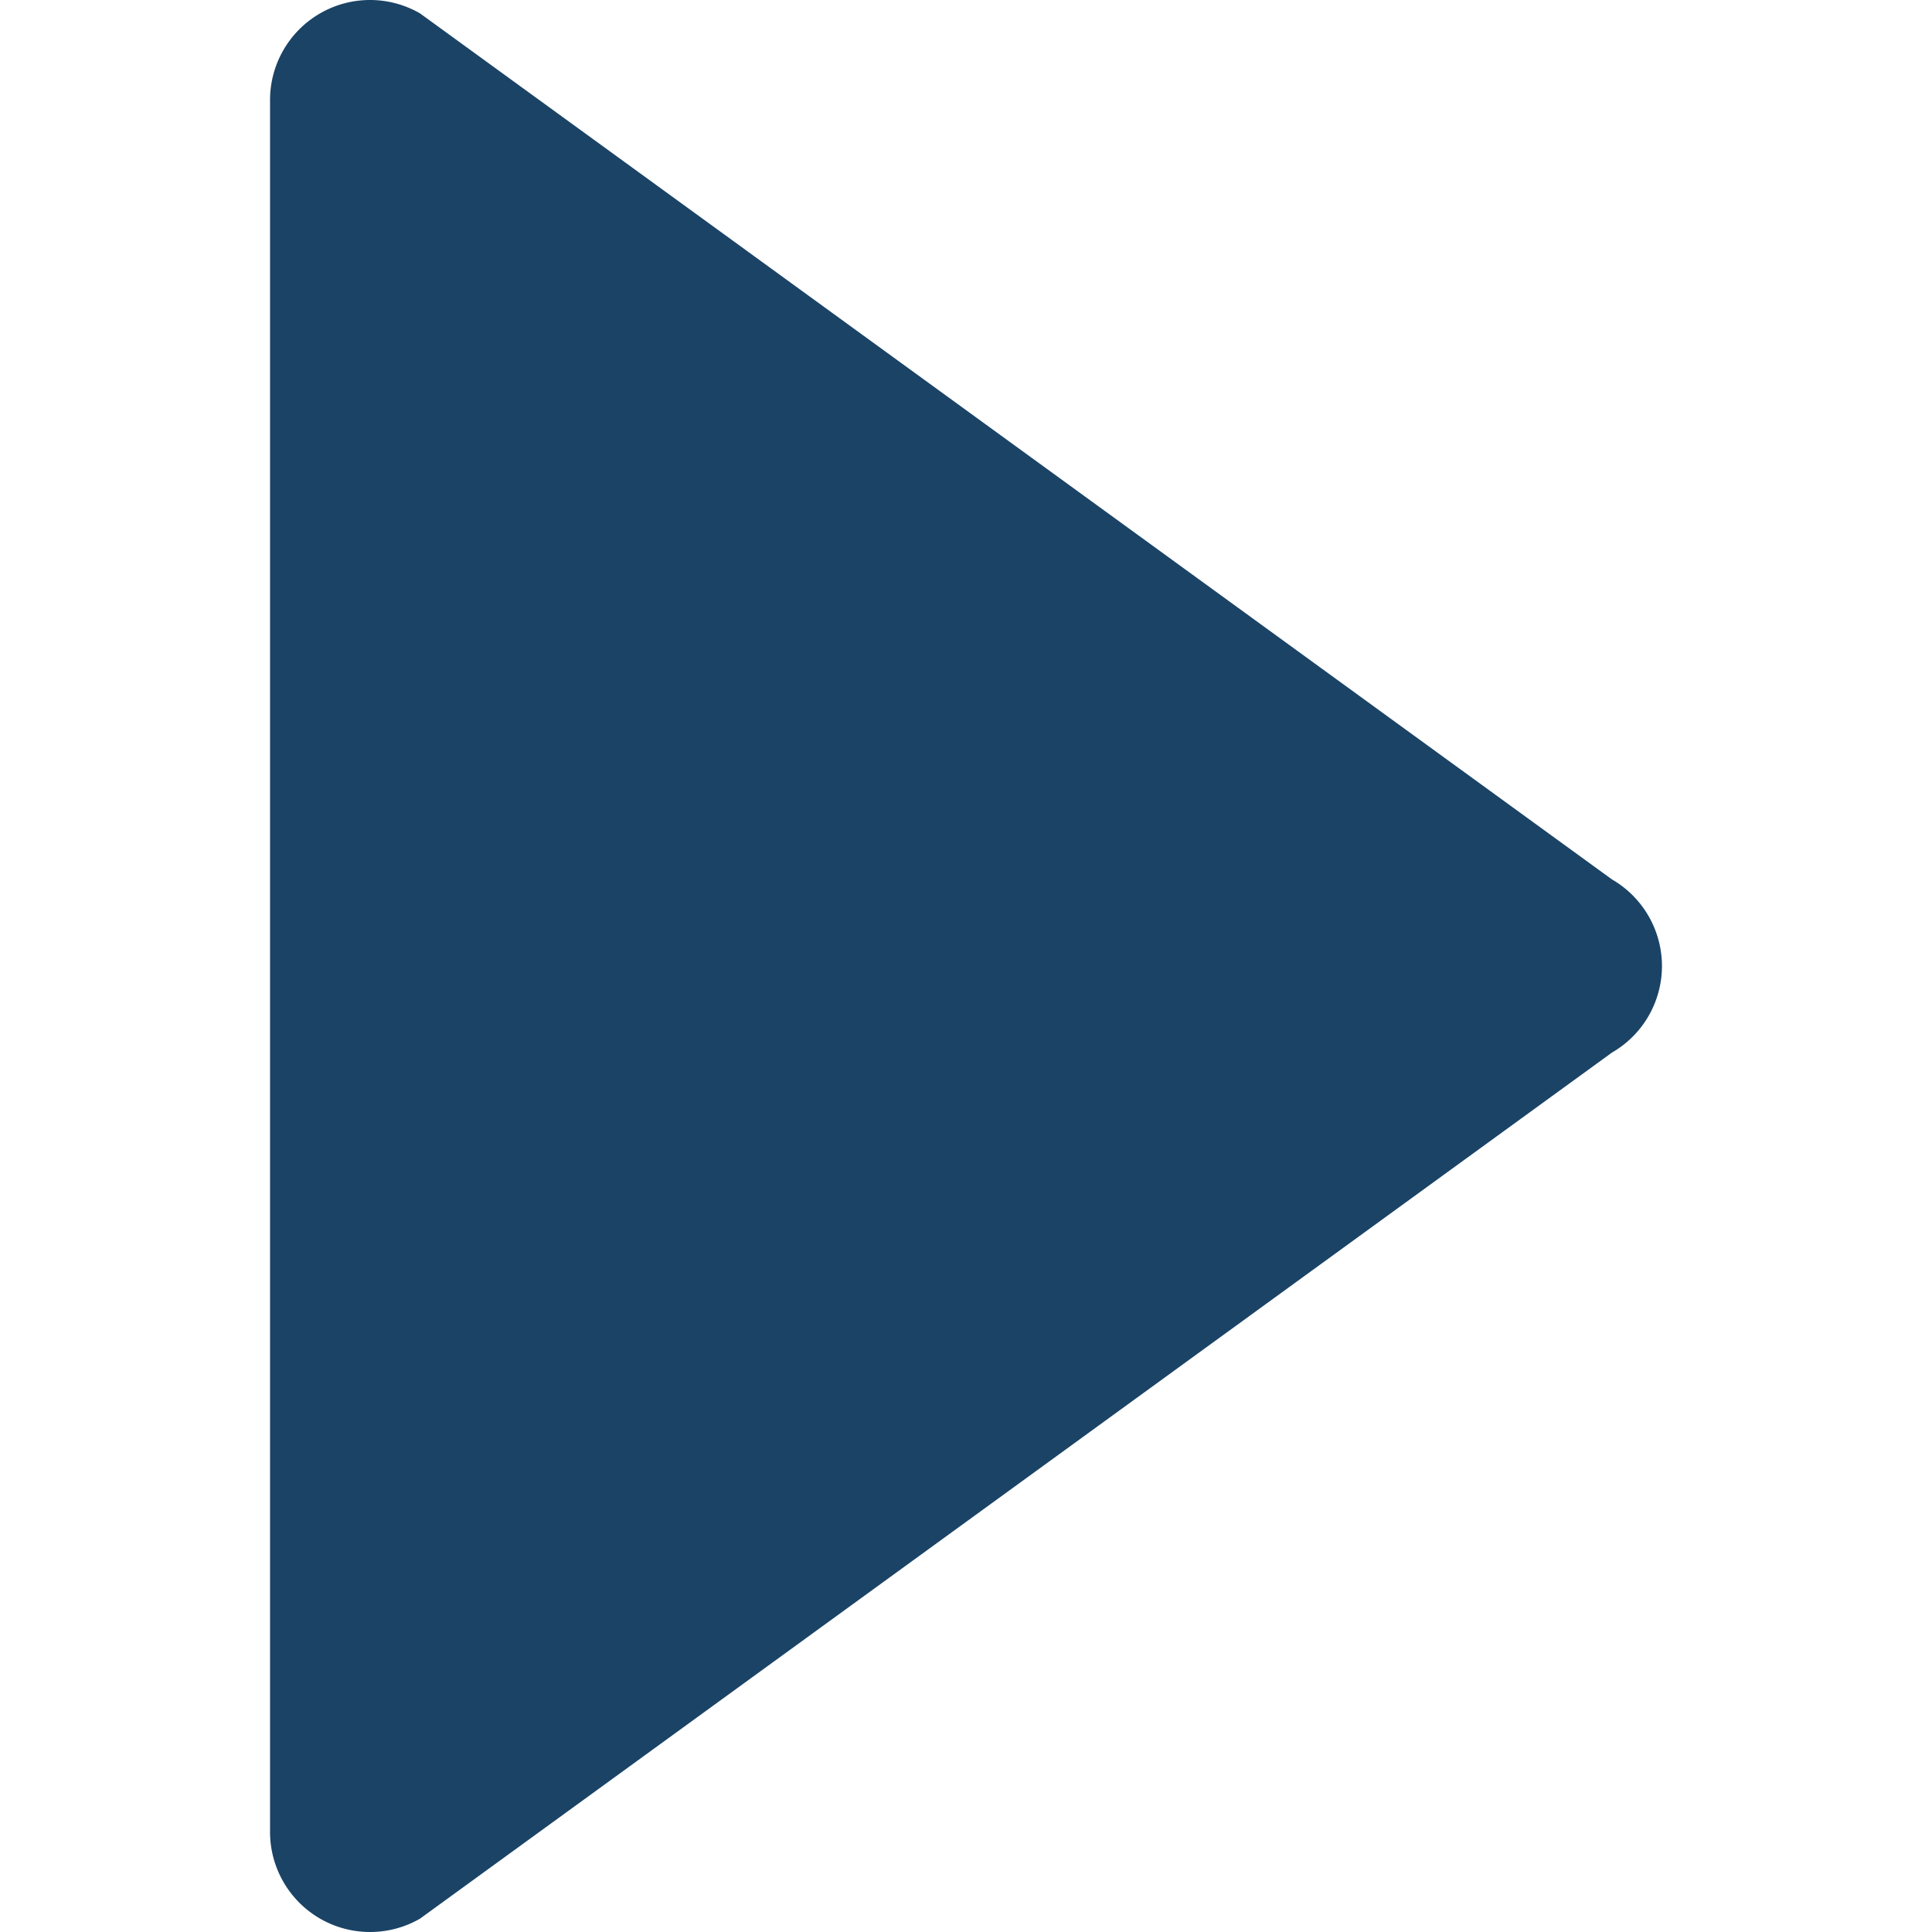 <svg xmlns="http://www.w3.org/2000/svg" width="512" height="512" viewBox="0 0 373.008 373.008"><path d="M61.792 2.588A19.258 19.258 0 0171.444 0c3.33 0 6.663.864 9.655 2.588l230.116 167.2a19.327 19.327 0 019.656 16.719 19.293 19.293 0 01-9.656 16.713L81.099 370.427a19.336 19.336 0 01-19.302 0 19.333 19.333 0 01-9.66-16.724V19.305a19.308 19.308 0 019.655-16.717z" fill="#1a4366" data-original="#000000" xmlns="http://www.w3.org/2000/svg"/></svg>